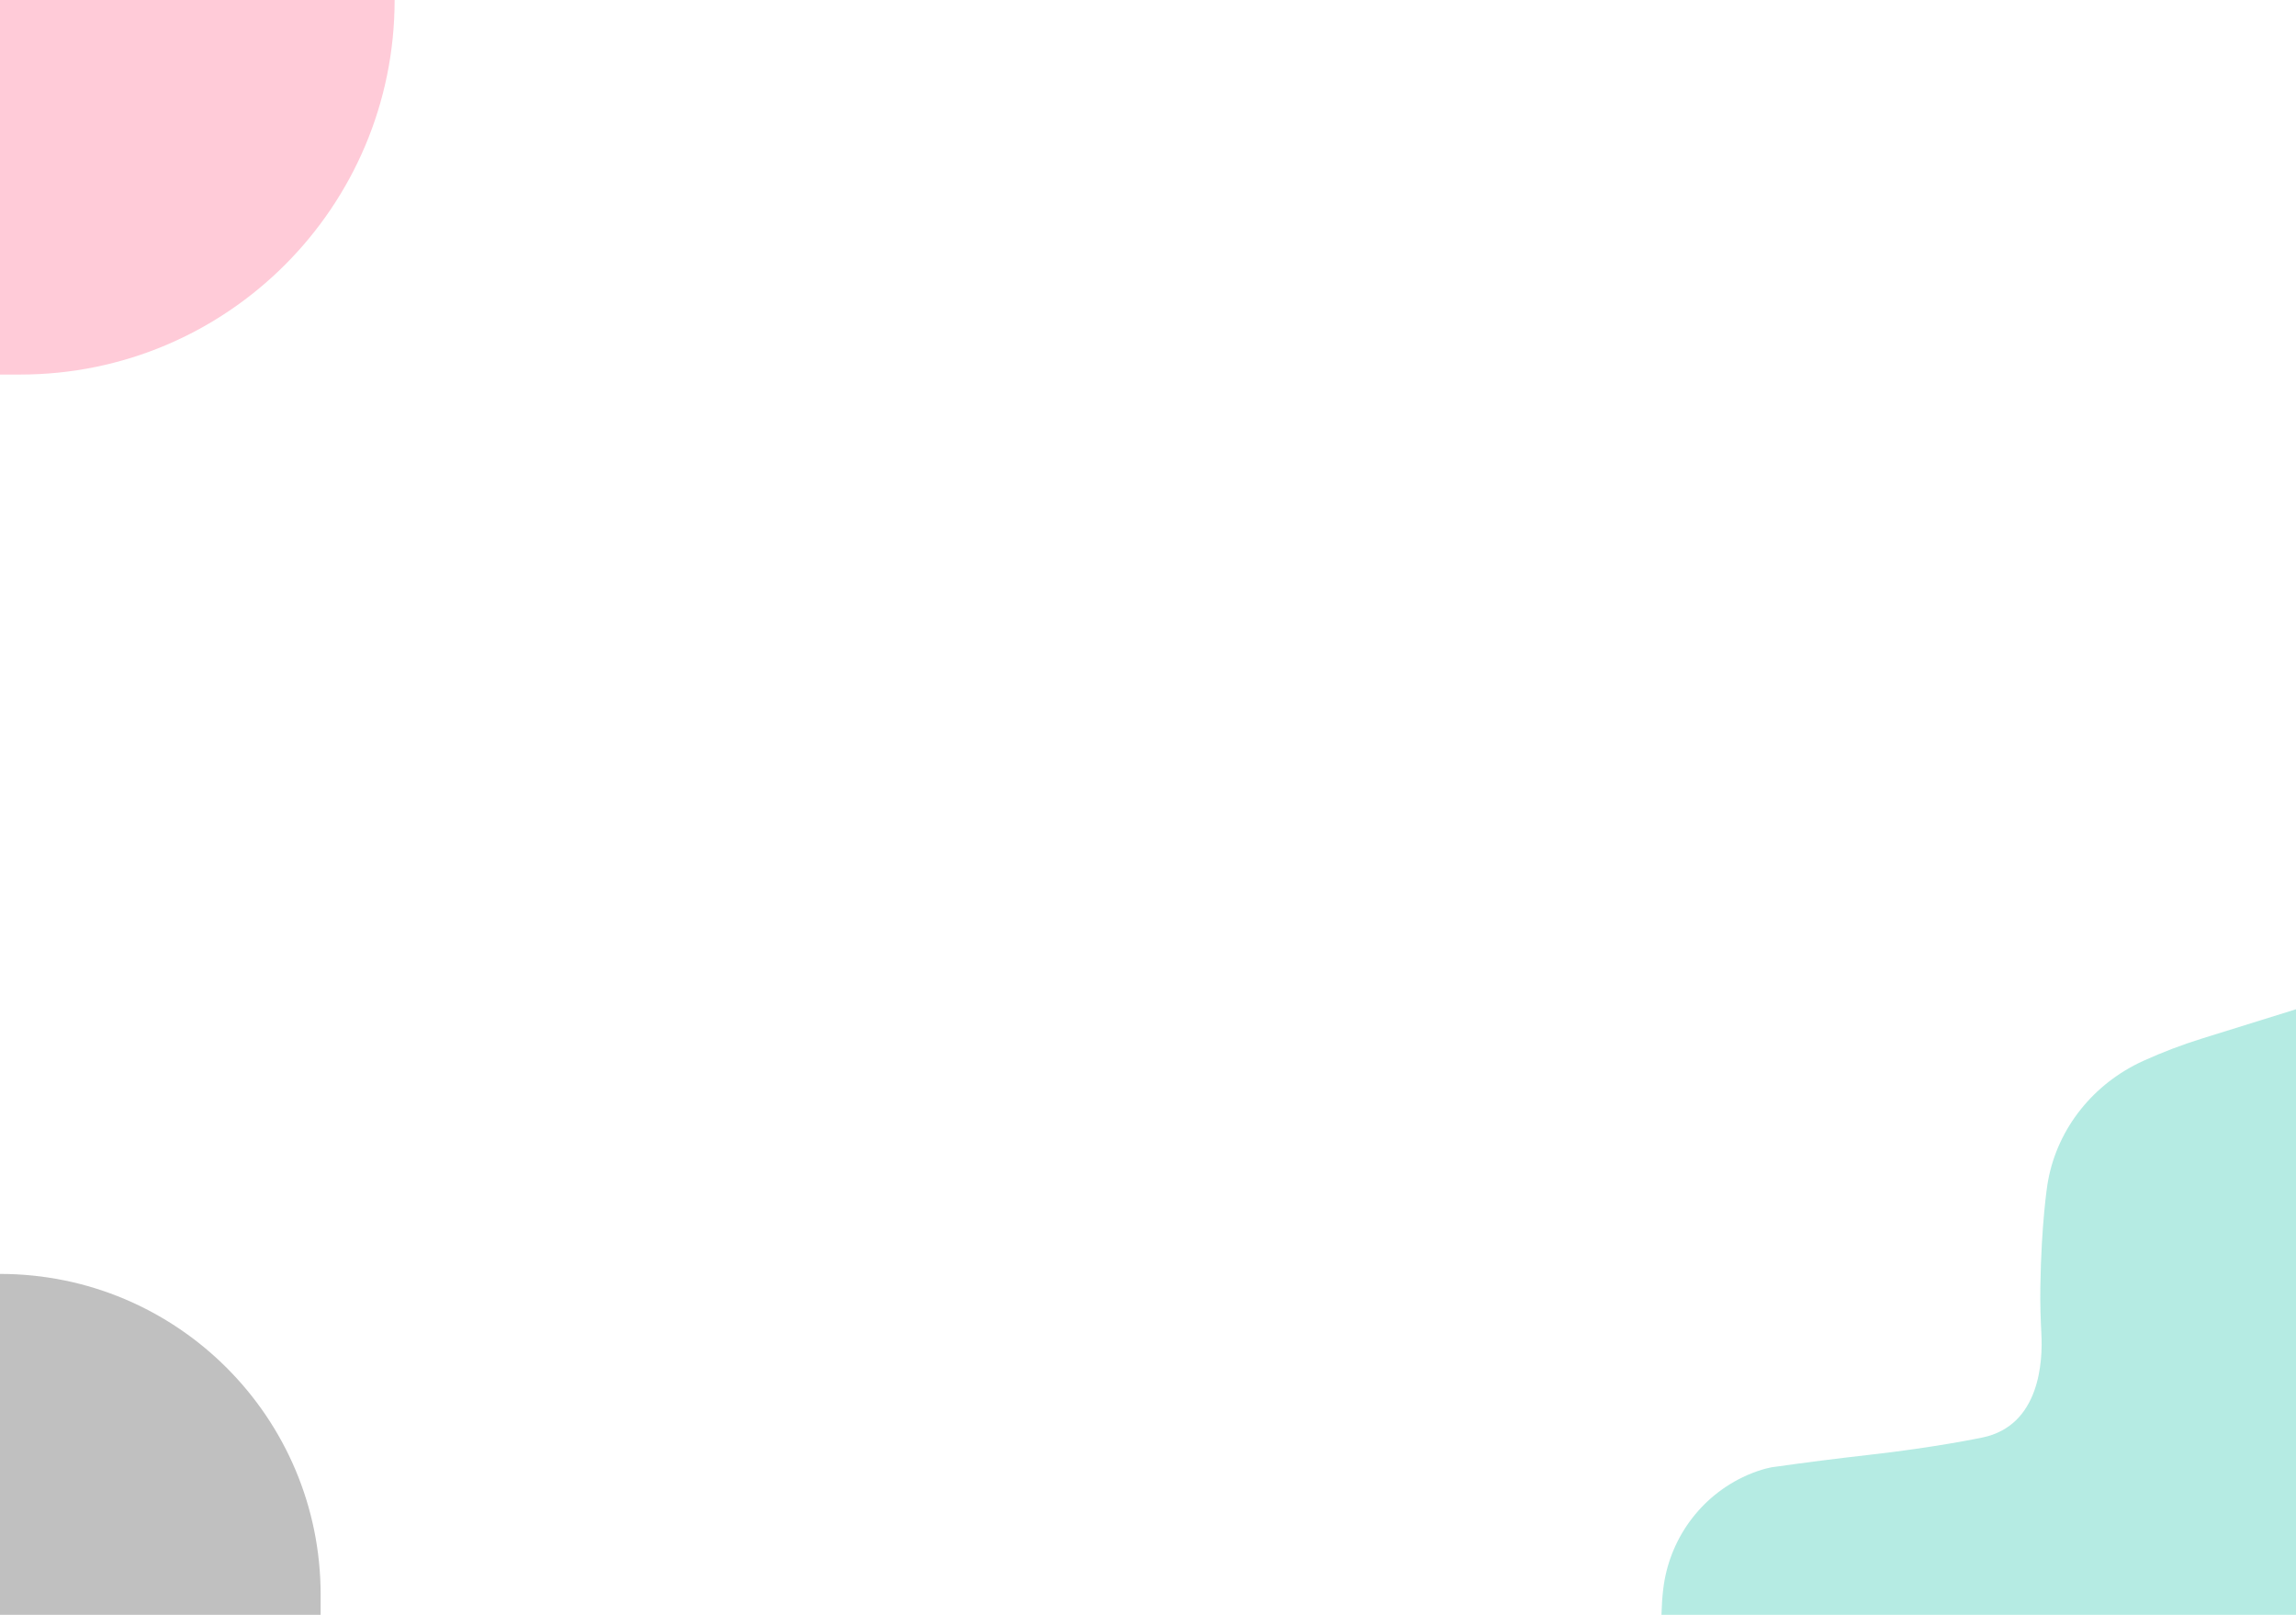 <svg width="1024" height="720" viewBox="0 0 1024 720" fill="none" xmlns="http://www.w3.org/2000/svg">
<rect width="1024" height="720" fill="white"/>
<path d="M1024 450L981.9 463.099C973.214 465.832 964.701 469.021 956.421 472.78C956.189 472.894 955.957 472.951 955.784 473.065C933.778 483.088 917.795 502.85 913.452 526.313C913.336 526.883 913.278 527.395 913.163 527.965C913.163 527.965 910.383 545.277 909.978 574.151C909.862 581.042 910.094 587.933 910.441 594.824C911.078 606.669 909.92 635.657 884.092 640.953C884.092 640.953 863.014 645.395 833.364 648.699C819.351 650.293 805.337 652.059 791.323 654.052L790.802 654.109C790.802 654.109 786.227 654.678 779.162 657.754C758.315 666.98 744.301 686.513 741.753 708.838C741.347 712.255 741.116 715.957 741 720H1024V450Z" fill="#09BAA2" fill-opacity="0.3"/>
<path d="M0 720L1.81258e-06 568V568C78.977 568 143 632.023 143 711L143 720L0 720Z" fill="#2E2E2E" fill-opacity="0.3"/>
<path d="M0 0H176V0C176 92.232 101.232 167 9 167H0V0Z" fill="#FF537C" fill-opacity="0.3"/>
</svg>
